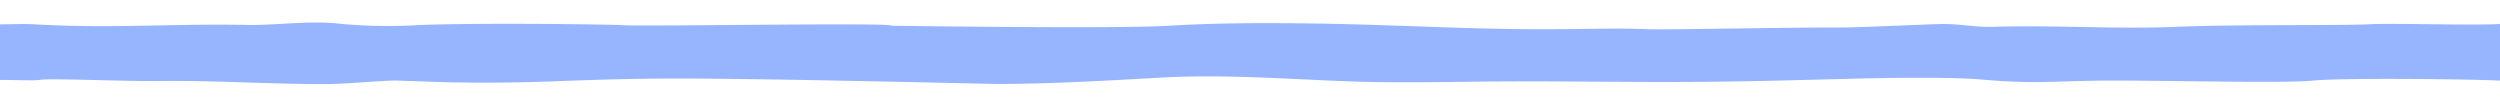 <svg id="Layer_1" data-name="Layer 1" xmlns="http://www.w3.org/2000/svg" viewBox="0 0 300 12.79"><defs><style>.cls-1{fill:#97b5ff;}</style></defs><path class="cls-1" d="M284.3,2.91c-3.23.18-15.86,0-23.21.31s-14.64-.24-21.93,0c-2.07.06-3.9-.34-5.88-.34-1.64,0-9.77.42-12.52.42-8.78,0-20.67.3-23.12.2-3.61-.15-7.29,0-10.9,0-9.58.09-19.34-.55-29.1-.68-5.8-.08-11.62-.08-17.4.27-5.29.32-23,.13-33.2,0a2,2,0,0,0-.26-.06c-2.43-.29-28.77.14-31.8,0S57.11,2.74,50.45,3a63.3,63.3,0,0,1-9.39-.12C37.51,2.42,33.62,3,30,3c-9.39-.2-16.48.46-25.79-.08-1.29-.08-2.79,0-4.21,0V9.59c2,0,4,.11,4.72,0,1.44-.23,9.79.19,14.82.13,6.17-.07,12.86.37,19.17.37,2.9,0,5.78-.34,8.67-.43l3.54.12c4.8.2,10.24.17,15,0,6.16-.24,11.6-.4,17.78-.35,11.24.09,23.19.37,34.63.62,6.75.15,17.84-.58,21.89-.78,7.3-.34,14.57.24,21.85.5s14.64-.05,22,0c5.28,0,10.55.07,15.83.07,4.66,0,9.31-.07,14-.18l7.44-.19c4.16-.12,12.53-.27,16.53.08,6.66.59,8.88.12,15.64.12,7.93,0,20.56.34,24.08,0s18.25-.19,22.37,0H300V2.88C296.63,3.07,287.25,2.76,284.3,2.91Z"/></svg>